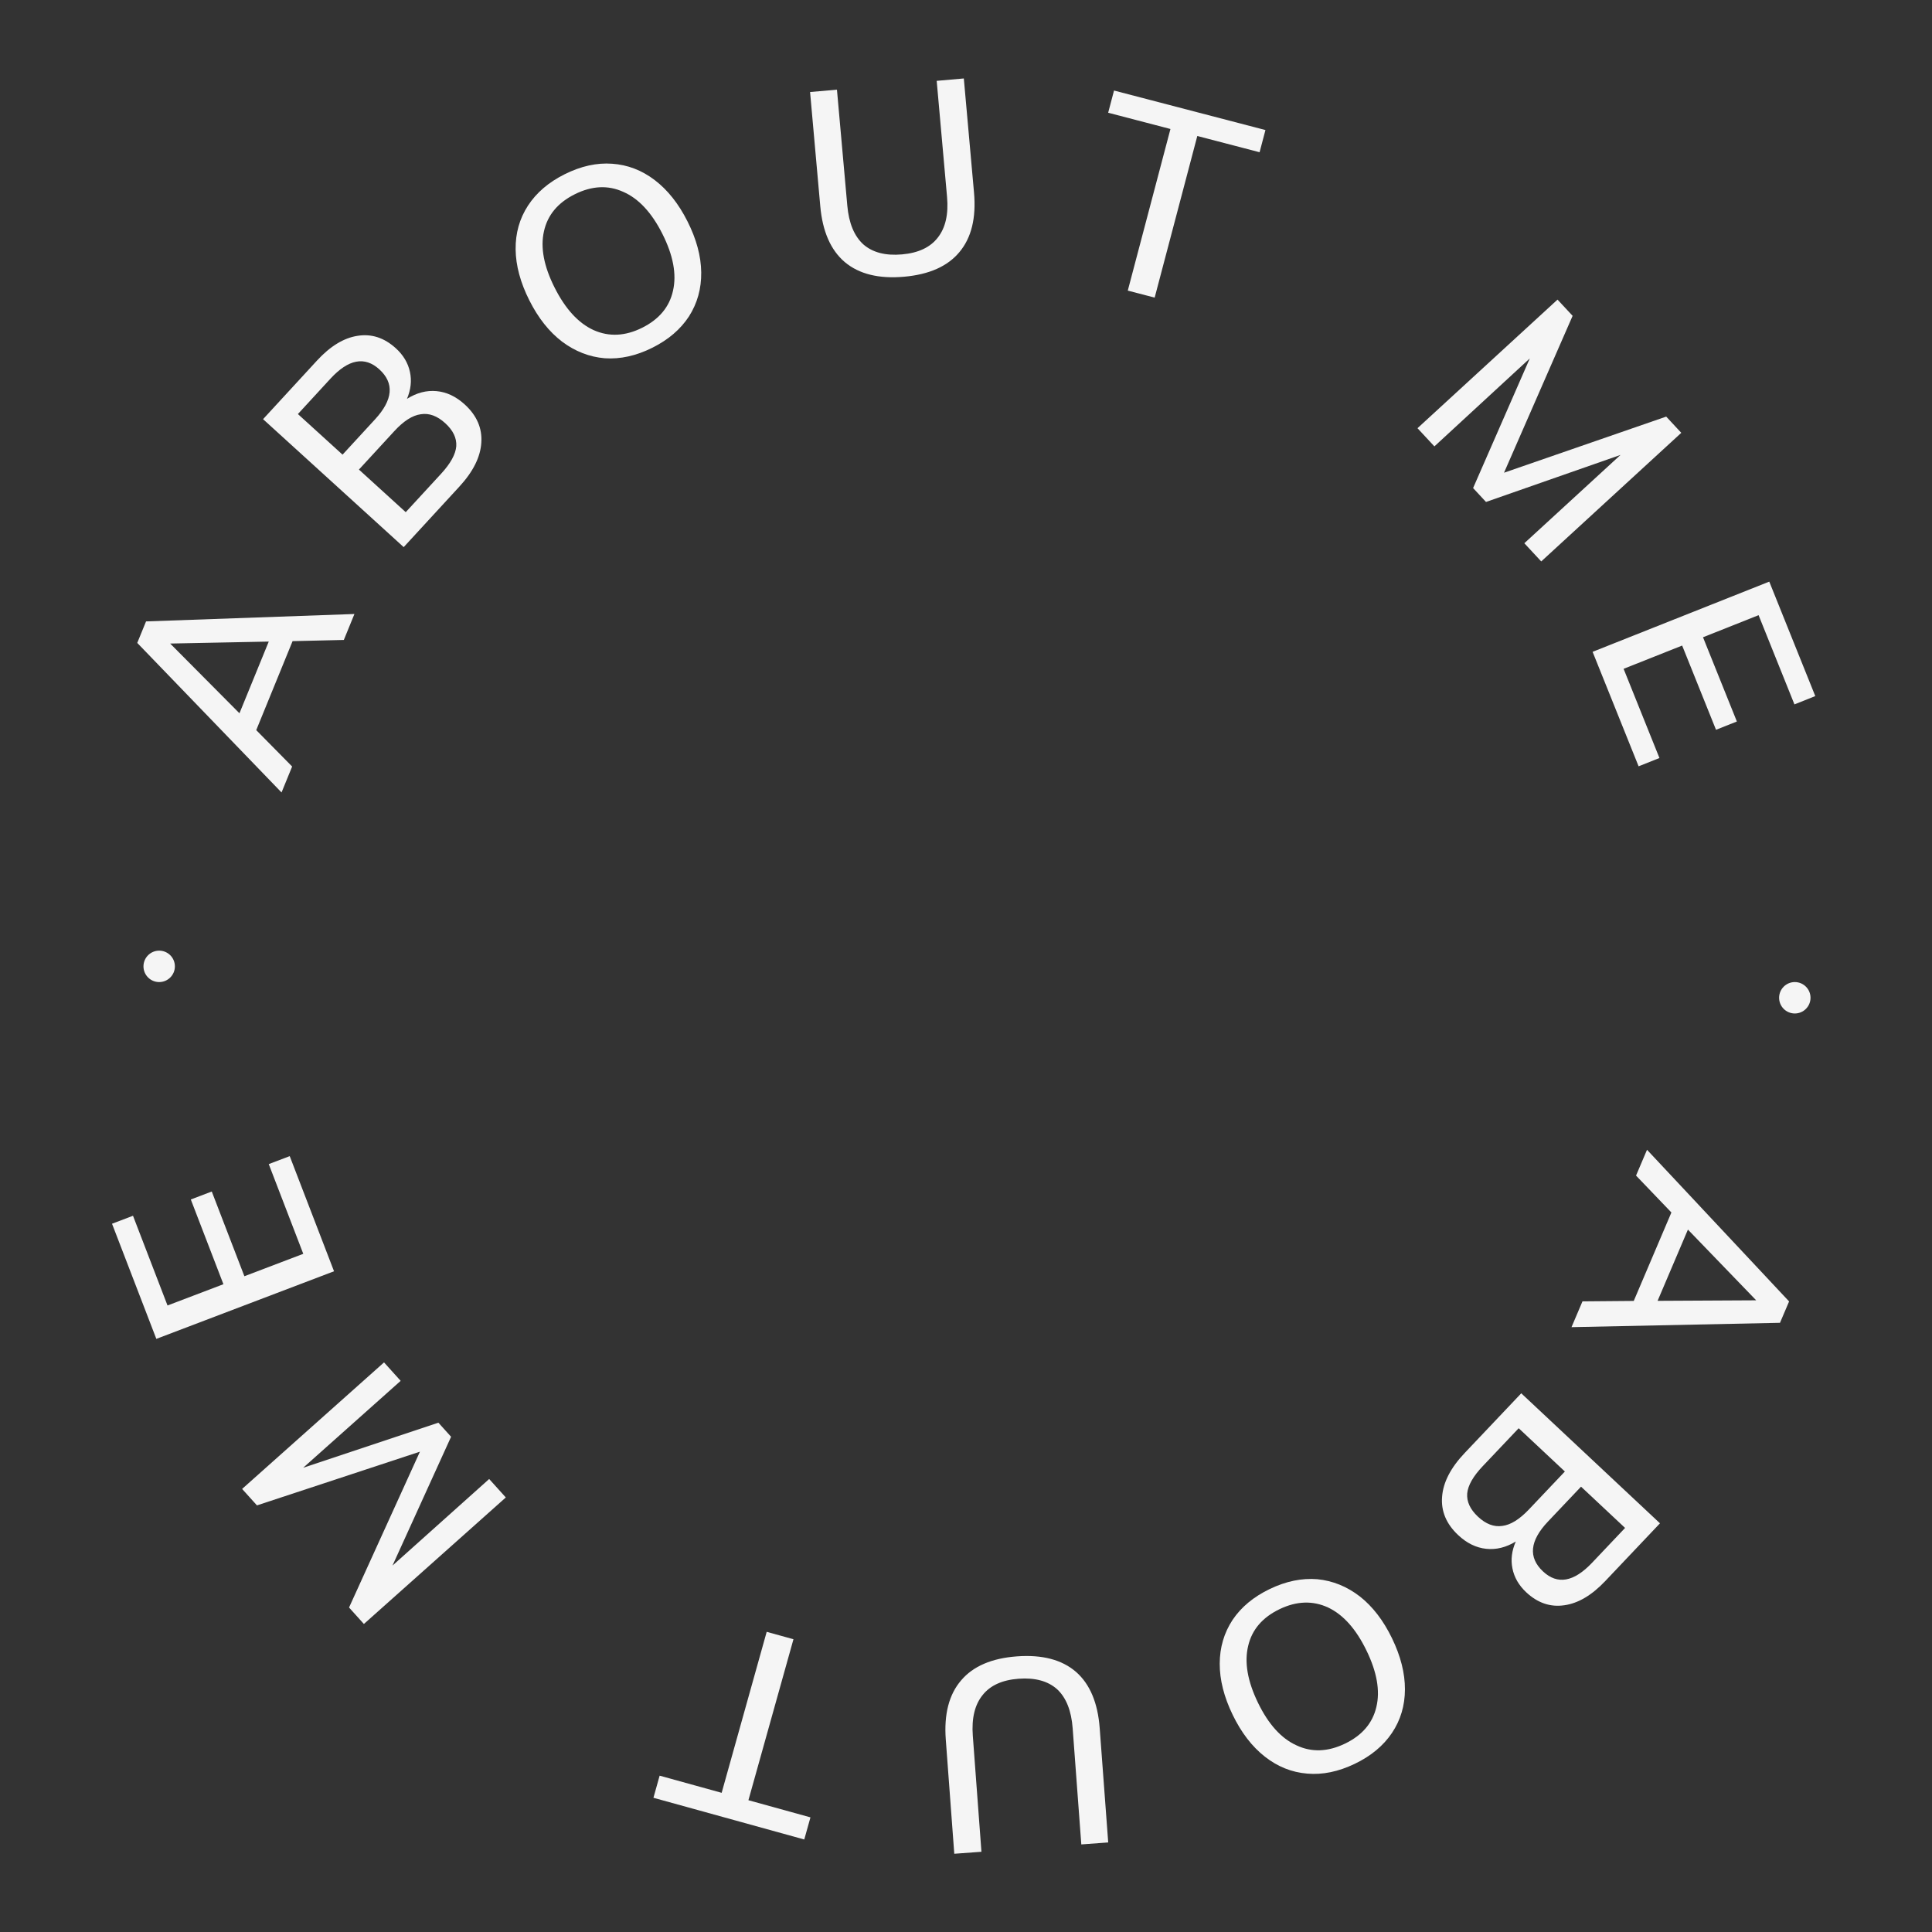 <svg width="123" height="123" viewBox="0 0 123 123" fill="none" xmlns="http://www.w3.org/2000/svg">
<rect x="0" y="0" width="123" height="123" fill="#333333" stroke="none"/>
<g id="about-me-section-svg-title">
<circle id="Ellipse 71" cx="114.266" cy="63.523" r="1" transform="rotate(-180 114.266 63.523)" fill="#F5F5F5"/>
<circle id="Ellipse 72" cx="10.134" cy="61.523" r="1" transform="rotate(-180 10.134 61.523)" fill="#F5F5F5"/>
<g id="Group">
<path id="A" d="M104.012 82.823L106.409 77.192L104.158 74.843L104.857 73.2L113.902 82.855L113.322 84.216L100.049 84.493L100.748 82.851L104.012 82.823ZM105.53 82.817L111.807 82.784L107.461 78.281L105.53 82.817Z" fill="#F5F5F5"/>
<path id="B" d="M96.502 98.14C95.879 98.519 95.248 98.673 94.611 98.604C93.974 98.535 93.382 98.245 92.836 97.733C92.075 97.02 91.734 96.203 91.811 95.281C91.88 94.368 92.359 93.442 93.248 92.505L96.85 88.704L105.682 96.981L102.197 100.658C101.339 101.563 100.47 102.076 99.59 102.198C98.701 102.328 97.893 102.053 97.165 101.371C96.694 100.929 96.401 100.422 96.288 99.85C96.175 99.293 96.246 98.724 96.502 98.14ZM100.656 94.648L98.551 96.869C97.39 98.094 97.284 99.153 98.235 100.044C99.153 100.904 100.193 100.721 101.355 99.496L103.46 97.275L100.656 94.648ZM94.395 93.346C93.787 93.988 93.458 94.565 93.409 95.078C93.368 95.599 93.596 96.092 94.092 96.557C94.596 97.03 95.113 97.226 95.641 97.147C96.17 97.083 96.734 96.734 97.335 96.101L99.627 93.683L96.687 90.928L94.395 93.346Z" fill="#F5F5F5"/>
<path id="O" d="M80.844 101.161C81.876 100.666 82.884 100.459 83.868 100.54C84.847 100.636 85.749 101.001 86.573 101.636C87.388 102.276 88.07 103.162 88.619 104.294C89.173 105.436 89.448 106.523 89.445 107.555C89.442 108.588 89.166 109.512 88.618 110.328C88.069 111.144 87.279 111.8 86.246 112.295C85.204 112.795 84.196 113.002 83.222 112.916C82.238 112.835 81.339 112.475 80.525 111.835C79.71 111.195 79.028 110.309 78.479 109.177C77.925 108.035 77.65 106.948 77.653 105.916C77.656 104.884 77.929 103.954 78.473 103.128C79.022 102.311 79.812 101.656 80.844 101.161ZM81.467 102.445C80.374 102.97 79.707 103.749 79.465 104.783C79.213 105.821 79.421 107.028 80.089 108.405C80.752 109.771 81.568 110.675 82.537 111.115C83.501 111.57 84.53 111.535 85.623 111.01C86.716 110.486 87.384 109.707 87.626 108.673C87.873 107.65 87.664 106.455 87.001 105.089C86.334 103.712 85.517 102.797 84.553 102.341C83.579 101.891 82.55 101.926 81.467 102.445Z" fill="#F5F5F5"/>
<path id="U" d="M64.745 105.452C66.35 105.334 67.602 105.662 68.501 106.437C69.388 107.213 69.892 108.409 70.012 110.025L70.554 117.298L68.841 117.424L68.291 110.032C68.208 108.913 67.879 108.085 67.305 107.548C66.72 107.023 65.902 106.799 64.851 106.876C63.811 106.953 63.047 107.299 62.559 107.914C62.059 108.531 61.851 109.393 61.933 110.5L62.483 117.892L60.754 118.019L60.213 110.746C60.092 109.13 60.419 107.873 61.194 106.975C61.956 106.078 63.14 105.57 64.745 105.452Z" fill="#F5F5F5"/>
<path id="T" d="M47.648 114.61L51.597 115.702L51.203 117.11L41.601 114.455L41.995 113.047L45.944 114.139L48.811 103.89L50.515 104.362L47.648 114.61Z" fill="#F5F5F5"/>
<path id="M" d="M15.414 94.792L24.449 86.737L25.508 87.911L19.303 93.443L27.91 90.575L28.718 91.471L24.988 99.671L31.143 94.16L32.202 95.335L23.167 103.39L22.222 102.342L26.735 92.42L16.359 95.84L15.414 94.792Z" fill="#F5F5F5"/>
<path id="E" d="M9.953 85.239L7.132 77.909L8.467 77.401L10.665 83.113L14.224 81.759L12.148 76.365L13.482 75.857L15.559 81.251L19.308 79.824L17.11 74.112L18.445 73.605L21.266 80.935L9.953 85.239Z" fill="#F5F5F5"/>
<path id="A_2" d="M18.627 40.818L16.313 46.483L18.599 48.8L17.924 50.452L8.738 40.931L9.298 39.562L22.565 39.09L21.89 40.742L18.627 40.818ZM17.11 40.846L10.834 40.971L15.245 45.41L17.11 40.846Z" fill="#F5F5F5"/>
<path id="B_2" d="M25.91 25.392C26.528 25.005 27.156 24.841 27.794 24.901C28.433 24.96 29.028 25.242 29.582 25.745C30.353 26.447 30.706 27.259 30.643 28.182C30.587 29.096 30.121 30.029 29.246 30.979L25.701 34.832L16.748 26.686L20.179 22.958C21.023 22.041 21.885 21.515 22.764 21.38C23.65 21.237 24.462 21.501 25.2 22.172C25.678 22.607 25.977 23.109 26.099 23.68C26.22 24.234 26.157 24.805 25.91 25.392ZM21.808 28.945L23.88 26.694C25.023 25.451 25.113 24.391 24.149 23.514C23.219 22.668 22.182 22.866 21.038 24.108L18.966 26.36L21.808 28.945ZM28.088 30.155C28.686 29.504 29.006 28.922 29.048 28.409C29.081 27.887 28.846 27.398 28.343 26.94C27.832 26.475 27.313 26.286 26.786 26.373C26.258 26.444 25.699 26.801 25.108 27.443L22.851 29.895L25.831 32.607L28.088 30.155Z" fill="#F5F5F5"/>
<path id="O_2" d="M41.522 22.143C40.497 22.654 39.492 22.875 38.507 22.809C37.527 22.727 36.62 22.375 35.786 21.752C34.962 21.124 34.267 20.248 33.702 19.124C33.131 17.991 32.839 16.908 32.827 15.876C32.815 14.844 33.077 13.915 33.614 13.091C34.151 12.267 34.931 11.6 35.956 11.09C36.991 10.574 37.996 10.353 38.971 10.424C39.956 10.491 40.861 10.838 41.684 11.466C42.508 12.094 43.203 12.97 43.769 14.094C44.34 15.227 44.631 16.31 44.643 17.342C44.655 18.374 44.396 19.308 43.864 20.142C43.327 20.966 42.547 21.633 41.522 22.143ZM40.88 20.868C41.965 20.327 42.621 19.539 42.848 18.502C43.085 17.46 42.859 16.256 42.171 14.889C41.488 13.533 40.658 12.642 39.683 12.216C38.712 11.775 37.684 11.825 36.598 12.365C35.513 12.905 34.857 13.694 34.63 14.731C34.398 15.758 34.624 16.95 35.307 18.306C35.995 19.672 36.825 20.576 37.795 21.017C38.776 21.453 39.804 21.403 40.88 20.868Z" fill="#F5F5F5"/>
<path id="U_2" d="M57.556 17.618C55.953 17.76 54.696 17.45 53.786 16.688C52.888 15.926 52.366 14.737 52.222 13.123L51.573 5.859L53.284 5.708L53.943 13.09C54.043 14.208 54.384 15.031 54.966 15.56C55.558 16.077 56.379 16.289 57.429 16.196C58.468 16.104 59.227 15.747 59.706 15.124C60.196 14.501 60.392 13.636 60.293 12.53L59.634 5.147L61.361 4.995L62.01 12.259C62.154 13.873 61.846 15.135 61.085 16.044C60.335 16.952 59.159 17.477 57.556 17.618Z" fill="#F5F5F5"/>
<path id="T_2" d="M74.516 8.212L70.551 7.177L70.924 5.764L80.564 8.279L80.191 9.692L76.226 8.658L73.511 18.948L71.8 18.501L74.516 8.212Z" fill="#F5F5F5"/>
<path id="M_2" d="M107.038 27.556L98.122 35.743L97.046 34.585L103.17 28.962L94.605 31.957L93.784 31.072L97.394 22.818L91.32 28.419L90.244 27.261L99.159 19.074L100.12 20.108L95.753 30.095L106.078 26.523L107.038 27.556Z" fill="#F5F5F5"/>
<path id="E_2" d="M112.64 37.029L115.569 44.316L114.242 44.844L111.96 39.165L108.421 40.571L110.577 45.934L109.249 46.462L107.094 41.099L103.366 42.58L105.648 48.259L104.321 48.786L101.392 41.498L112.64 37.029Z" fill="#F5F5F5"/>
</g>
</g>
</svg>
